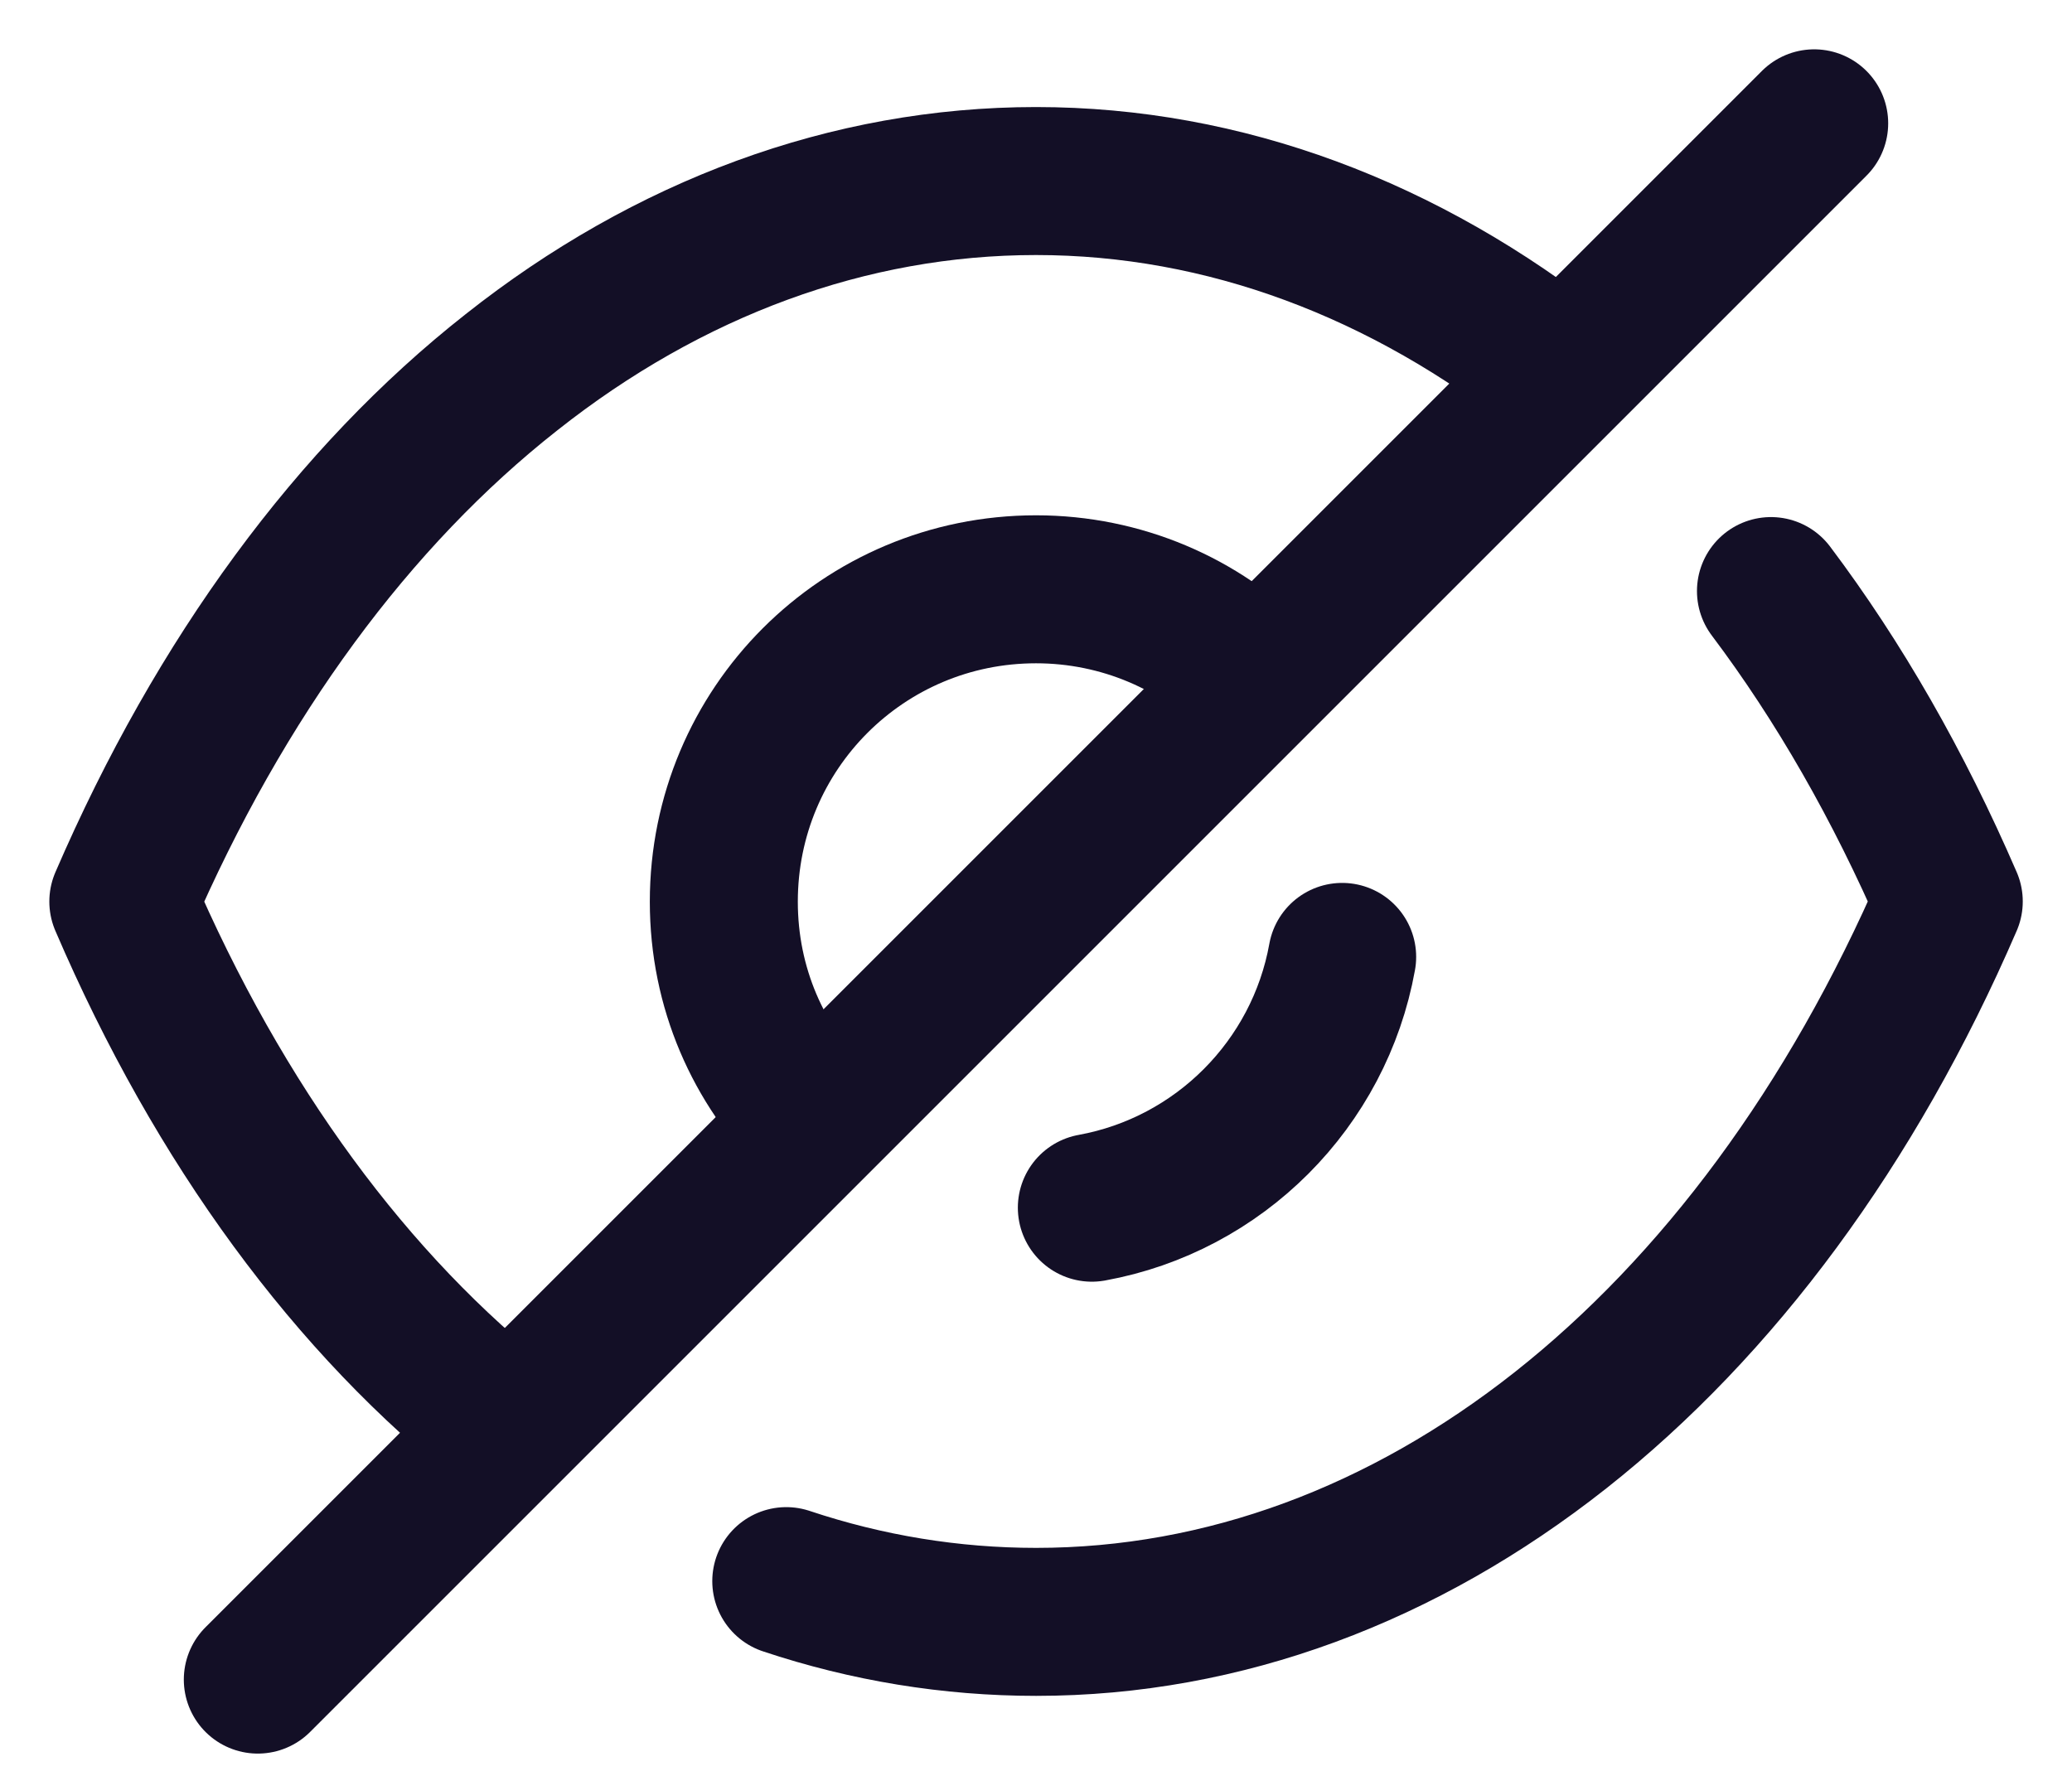 <svg width="21" height="18" viewBox="0 0 21 18" fill="none" xmlns="http://www.w3.org/2000/svg">
<g id="Hide">
<path id="Stroke 1" d="M8.261 11.368C7.686 10.794 7.336 10.014 7.336 9.139C7.336 7.386 8.748 5.973 10.5 5.973C11.367 5.973 12.165 6.324 12.73 6.898" stroke="#130F26" stroke-width="1.5" stroke-linecap="round" stroke-linejoin="round"/>
<path id="Stroke 3" d="M13.603 9.699C13.371 10.989 12.355 12.007 11.066 12.241" stroke="#130F26" stroke-width="1.5" stroke-linecap="round" stroke-linejoin="round"/>
<path id="Stroke 5" d="M5.155 14.473C3.568 13.227 2.224 11.407 1.25 9.138C2.234 6.859 3.587 5.029 5.184 3.773C6.771 2.517 8.602 1.835 10.5 1.835C12.409 1.835 14.239 2.527 15.836 3.792" stroke="#130F26" stroke-width="1.5" stroke-linecap="round" stroke-linejoin="round"/>
<path id="Stroke 7" d="M17.949 5.991C18.637 6.905 19.242 7.96 19.751 9.137C17.784 13.694 14.308 16.439 10.501 16.439C9.638 16.439 8.787 16.299 7.969 16.026" stroke="#130F26" stroke-width="1.5" stroke-linecap="round" stroke-linejoin="round"/>
<path id="Stroke 9" d="M18.387 1.25L2.613 17.024" stroke="#130F26" stroke-width="1.5" stroke-linecap="round" stroke-linejoin="round"/>
</g>
</svg>
